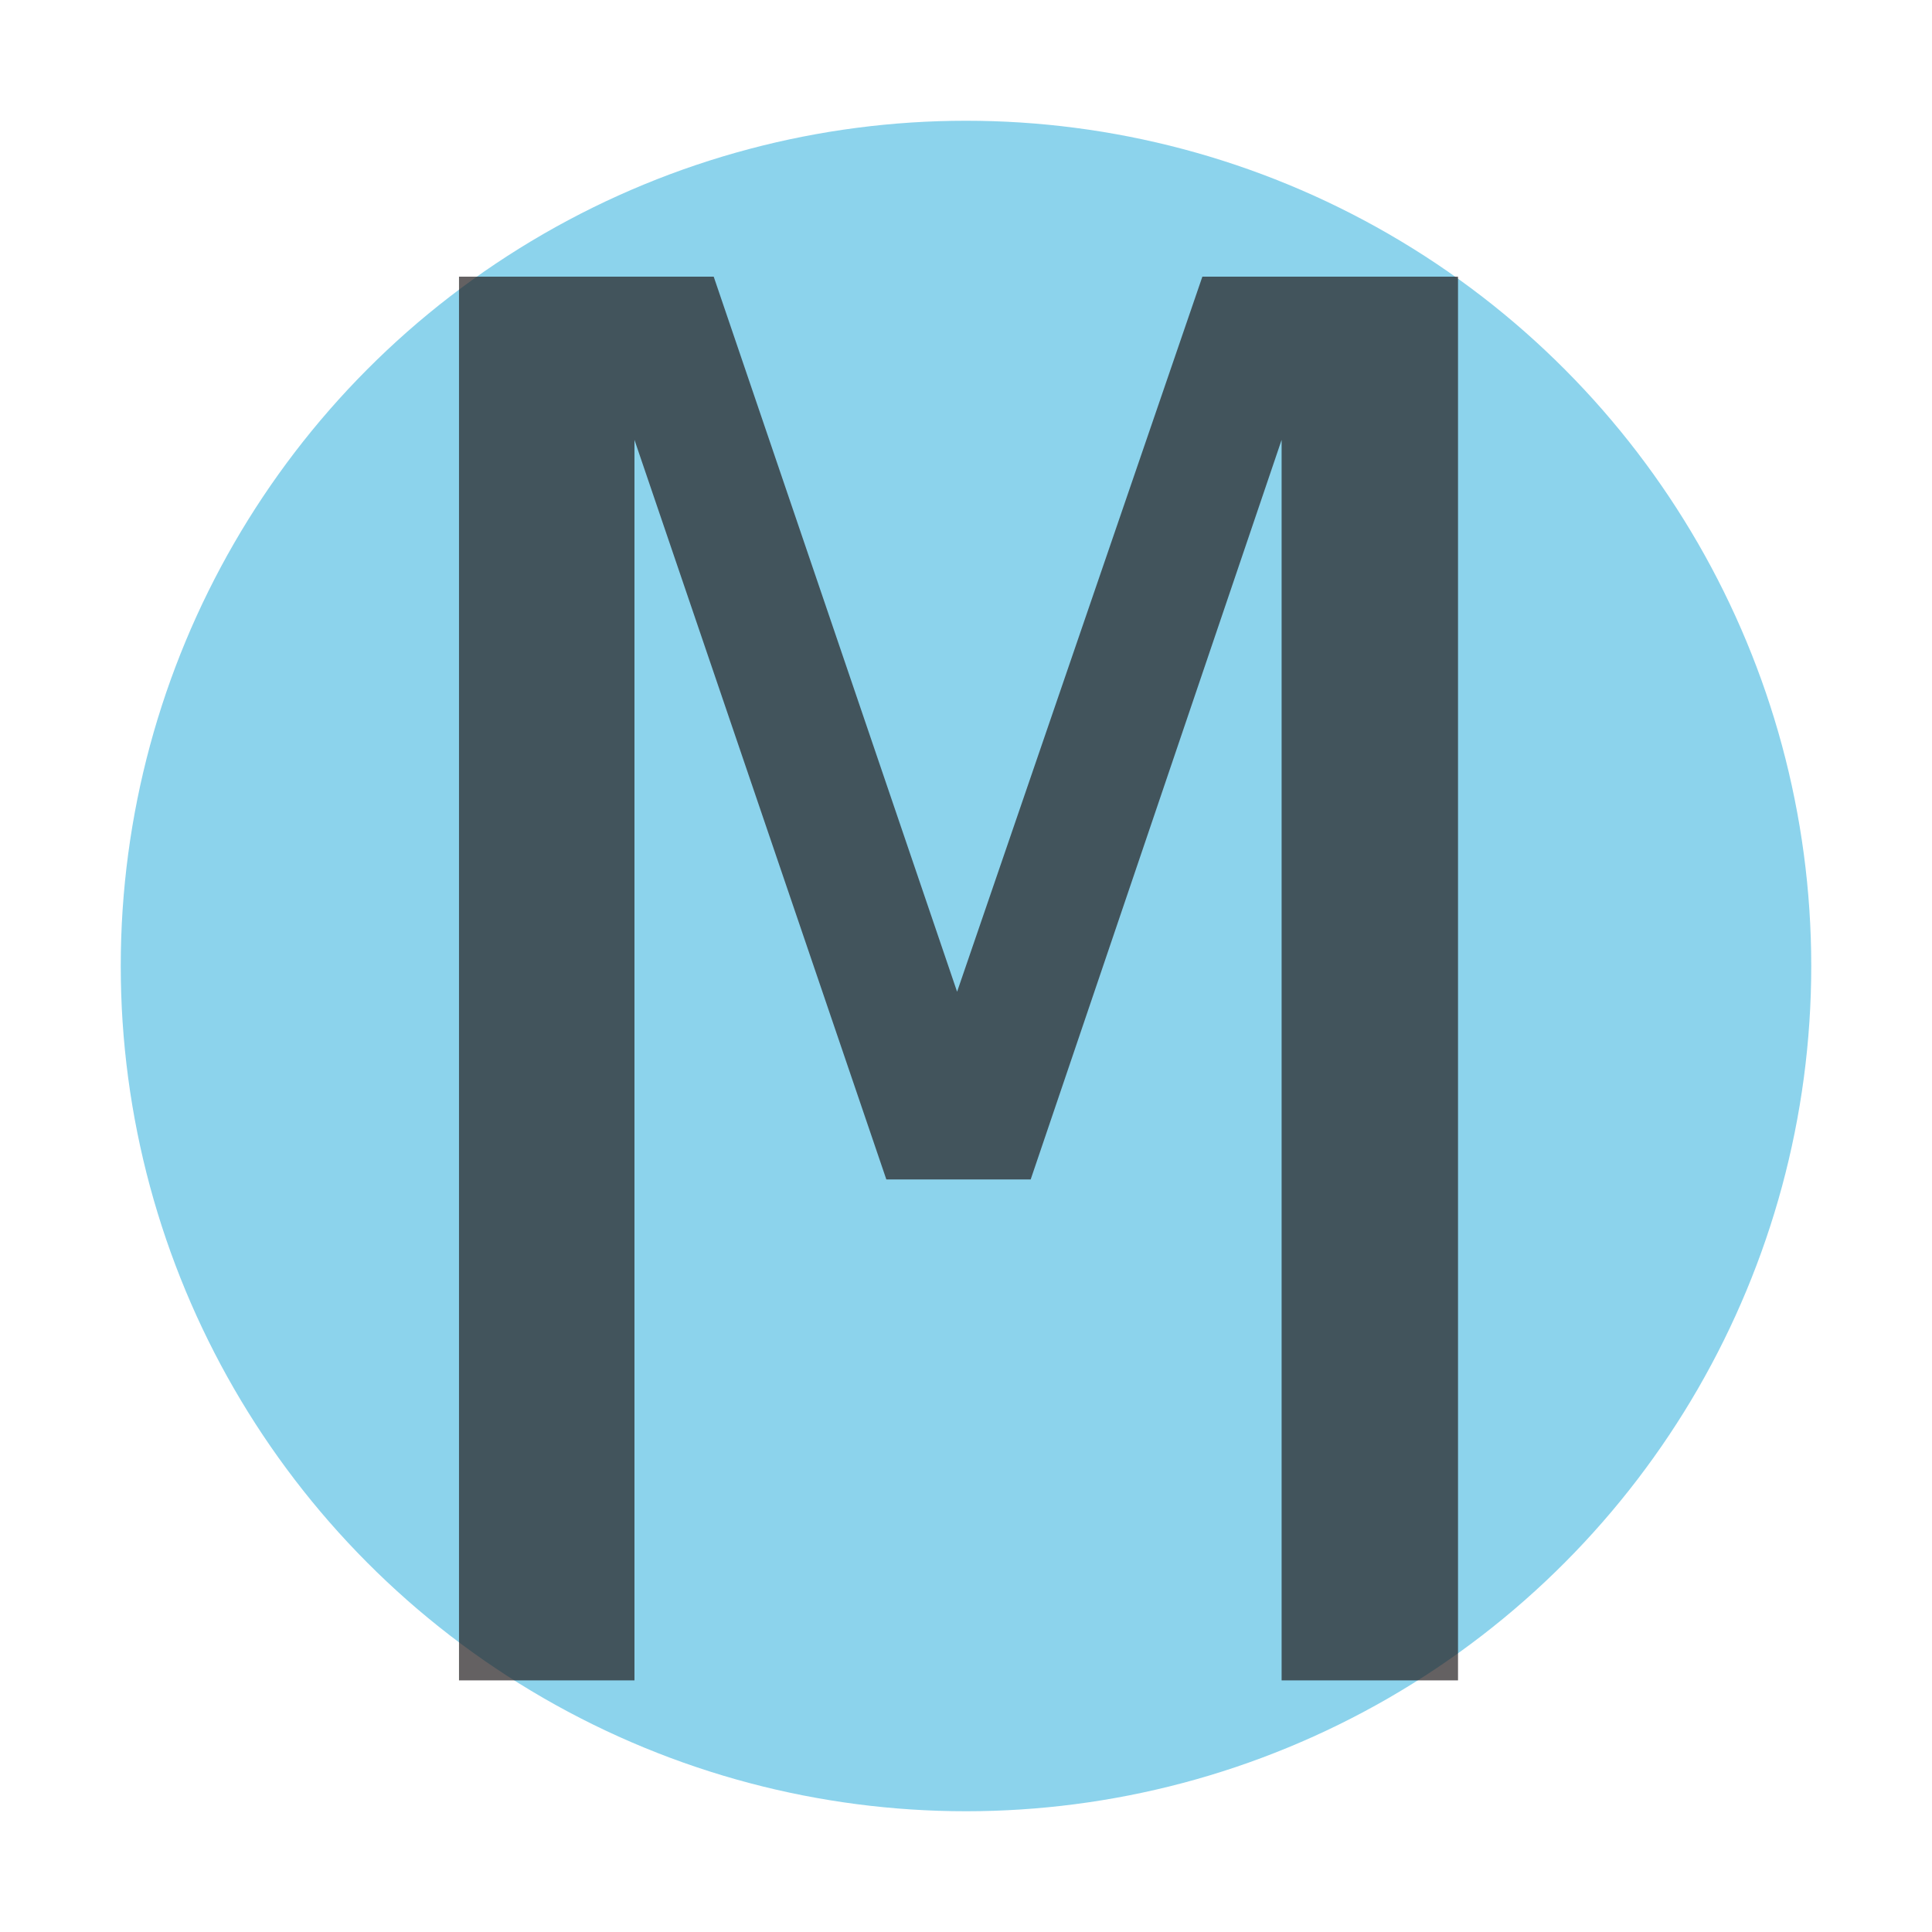 <svg xmlns="http://www.w3.org/2000/svg" width="16px" height="16px" viewBox="0 0 2048 2048">
    <circle fill-opacity="0.6" r="896" cx="1024" cy="1024" fill="#40b6e0"></circle>
    <g transform="scale(1)">
        <path fill-opacity="0.7" transform="translate(450.56, 1781.28) rotate(180) scale(-1, 1)" fill="#231f20"
              d="M36 1488h270l258 -758l260 758h271v-1488h-187v1315l-266 -784h-153l-267 784v-1315h-186v1488z"></path>
    </g>
</svg>